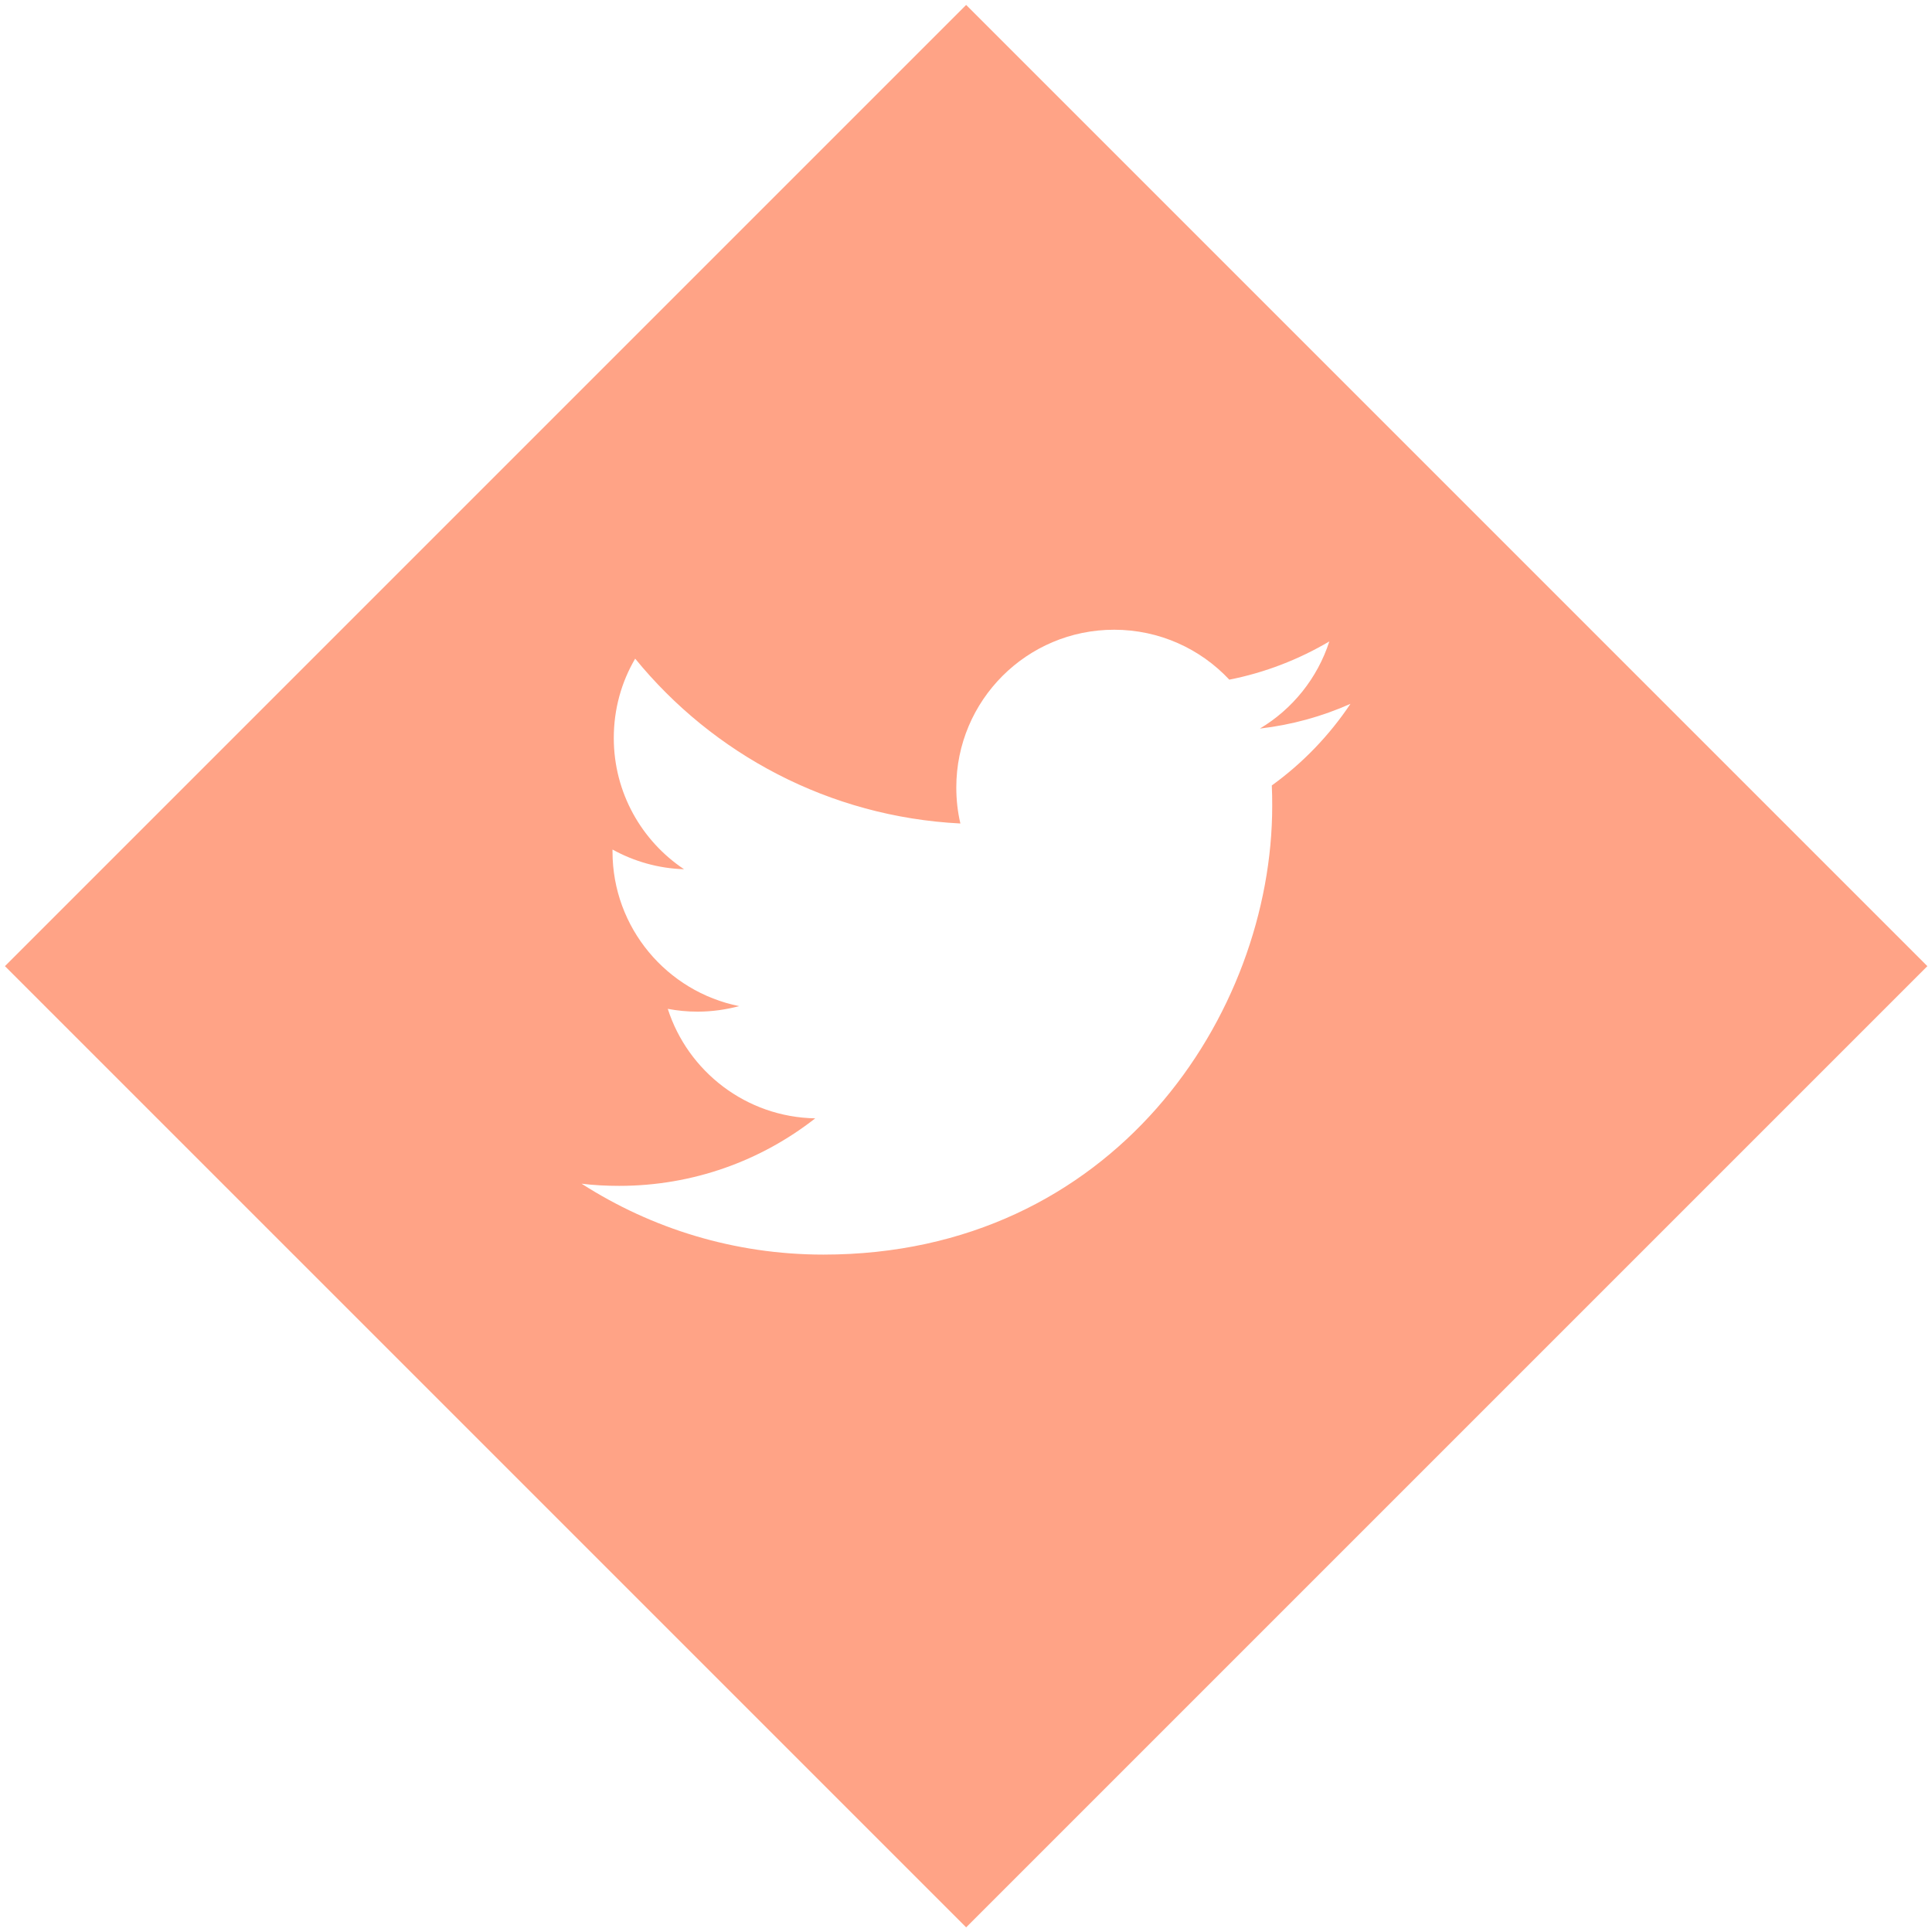 <?xml version="1.0" encoding="UTF-8" standalone="no"?>
<svg
   xmlns:dc="http://purl.org/dc/elements/1.1/"
   xmlns:cc="http://creativecommons.org/ns#"
   xmlns:rdf="http://www.w3.org/1999/02/22-rdf-syntax-ns#"
   xmlns:svg="http://www.w3.org/2000/svg"
   xmlns="http://www.w3.org/2000/svg"
   xmlns:sodipodi="http://sodipodi.sourceforge.net/DTD/sodipodi-0.dtd"
   xmlns:inkscape="http://www.inkscape.org/namespaces/inkscape"
   width="100px"
   height="100px"
   viewBox="0 0 100 100"
   version="1.1"
   style="background: #FFFFFF;"
   id="svg11"
   sodipodi:docname="social_svg_g_3_tw.svg"
   inkscape:version="0.92.1 r15371">
  <sodipodi:namedview
     pagecolor="#ffffff"
     bordercolor="#666666"
     borderopacity="1"
     objecttolerance="10"
     gridtolerance="10"
     guidetolerance="10"
     inkscape:pageopacity="0"
     inkscape:pageshadow="2"
     inkscape:window-width="1920"
     inkscape:window-height="1017"
     id="namedview13"
     showgrid="false"
     inkscape:zoom="2.36"
     inkscape:cx="50"
     inkscape:cy="50"
     inkscape:window-x="-8"
     inkscape:window-y="-8"
     inkscape:window-maximized="1"
     inkscape:current-layer="svg11" />
  <!-- Generator: Sketch 48.2 (47327) - http://www.bohemiancoding.com/sketch -->
  <title
     id="title2">Artboard Copy 46</title>
  <desc
     id="desc4">Created with Sketch.</desc>
  <defs
     id="defs6" />
<style type="text/css">
    .icon-fill-ffa386{
        fill:#ffa386;
    }
</style>     
  <g
     id="Insert-Buttons"
     transform="matrix(4.146,0,0,4.146,-157.292,-157.292)"
     style="fill:none;fill-rule:evenodd;stroke:none;stroke-width:1">
    <g
       id="Artboard-Copy-46"
       style="fill:#ffa386">
      <path class="icon-fill-ffa386"
         d="M 38,50 50,38 62,50 50,62 Z m 15.284,-3.578 c -0.359,-0.383 -0.871,-0.622 -1.437,-0.622 -1.089,0 -1.97,0.882 -1.97,1.969 0,0.154 0.017,0.306 0.051,0.45 -1.637,-0.083 -3.089,-0.867 -4.06,-2.058 -0.171,0.291 -0.267,0.629 -0.267,0.991 0,0.682 0.348,1.285 0.877,1.638 -0.323,-0.01 -0.627,-0.099 -0.893,-0.246 v 0.025 c 0,0.953 0.68,1.749 1.581,1.93 -0.167,0.044 -0.34,0.069 -0.519,0.069 -0.127,0 -0.251,-0.012 -0.372,-0.035 0.251,0.782 0.979,1.352 1.841,1.367 -0.674,0.528 -1.524,0.843 -2.447,0.843 -0.159,0 -0.315,-0.008 -0.47,-0.027 0.872,0.559 1.906,0.885 3.019,0.885 3.622,0 5.603,-3.001 5.603,-5.602 0,-0.086 -0.001,-0.17 -0.005,-0.255 0.385,-0.278 0.718,-0.624 0.982,-1.019 -0.352,0.157 -0.733,0.263 -1.131,0.309 0.407,-0.243 0.719,-0.629 0.867,-1.088 -0.381,0.225 -0.803,0.39 -1.252,0.478 z"
         id="Twitter"
         inkscape:connector-curvature="0" />
    </g>
  </g>
</svg>

